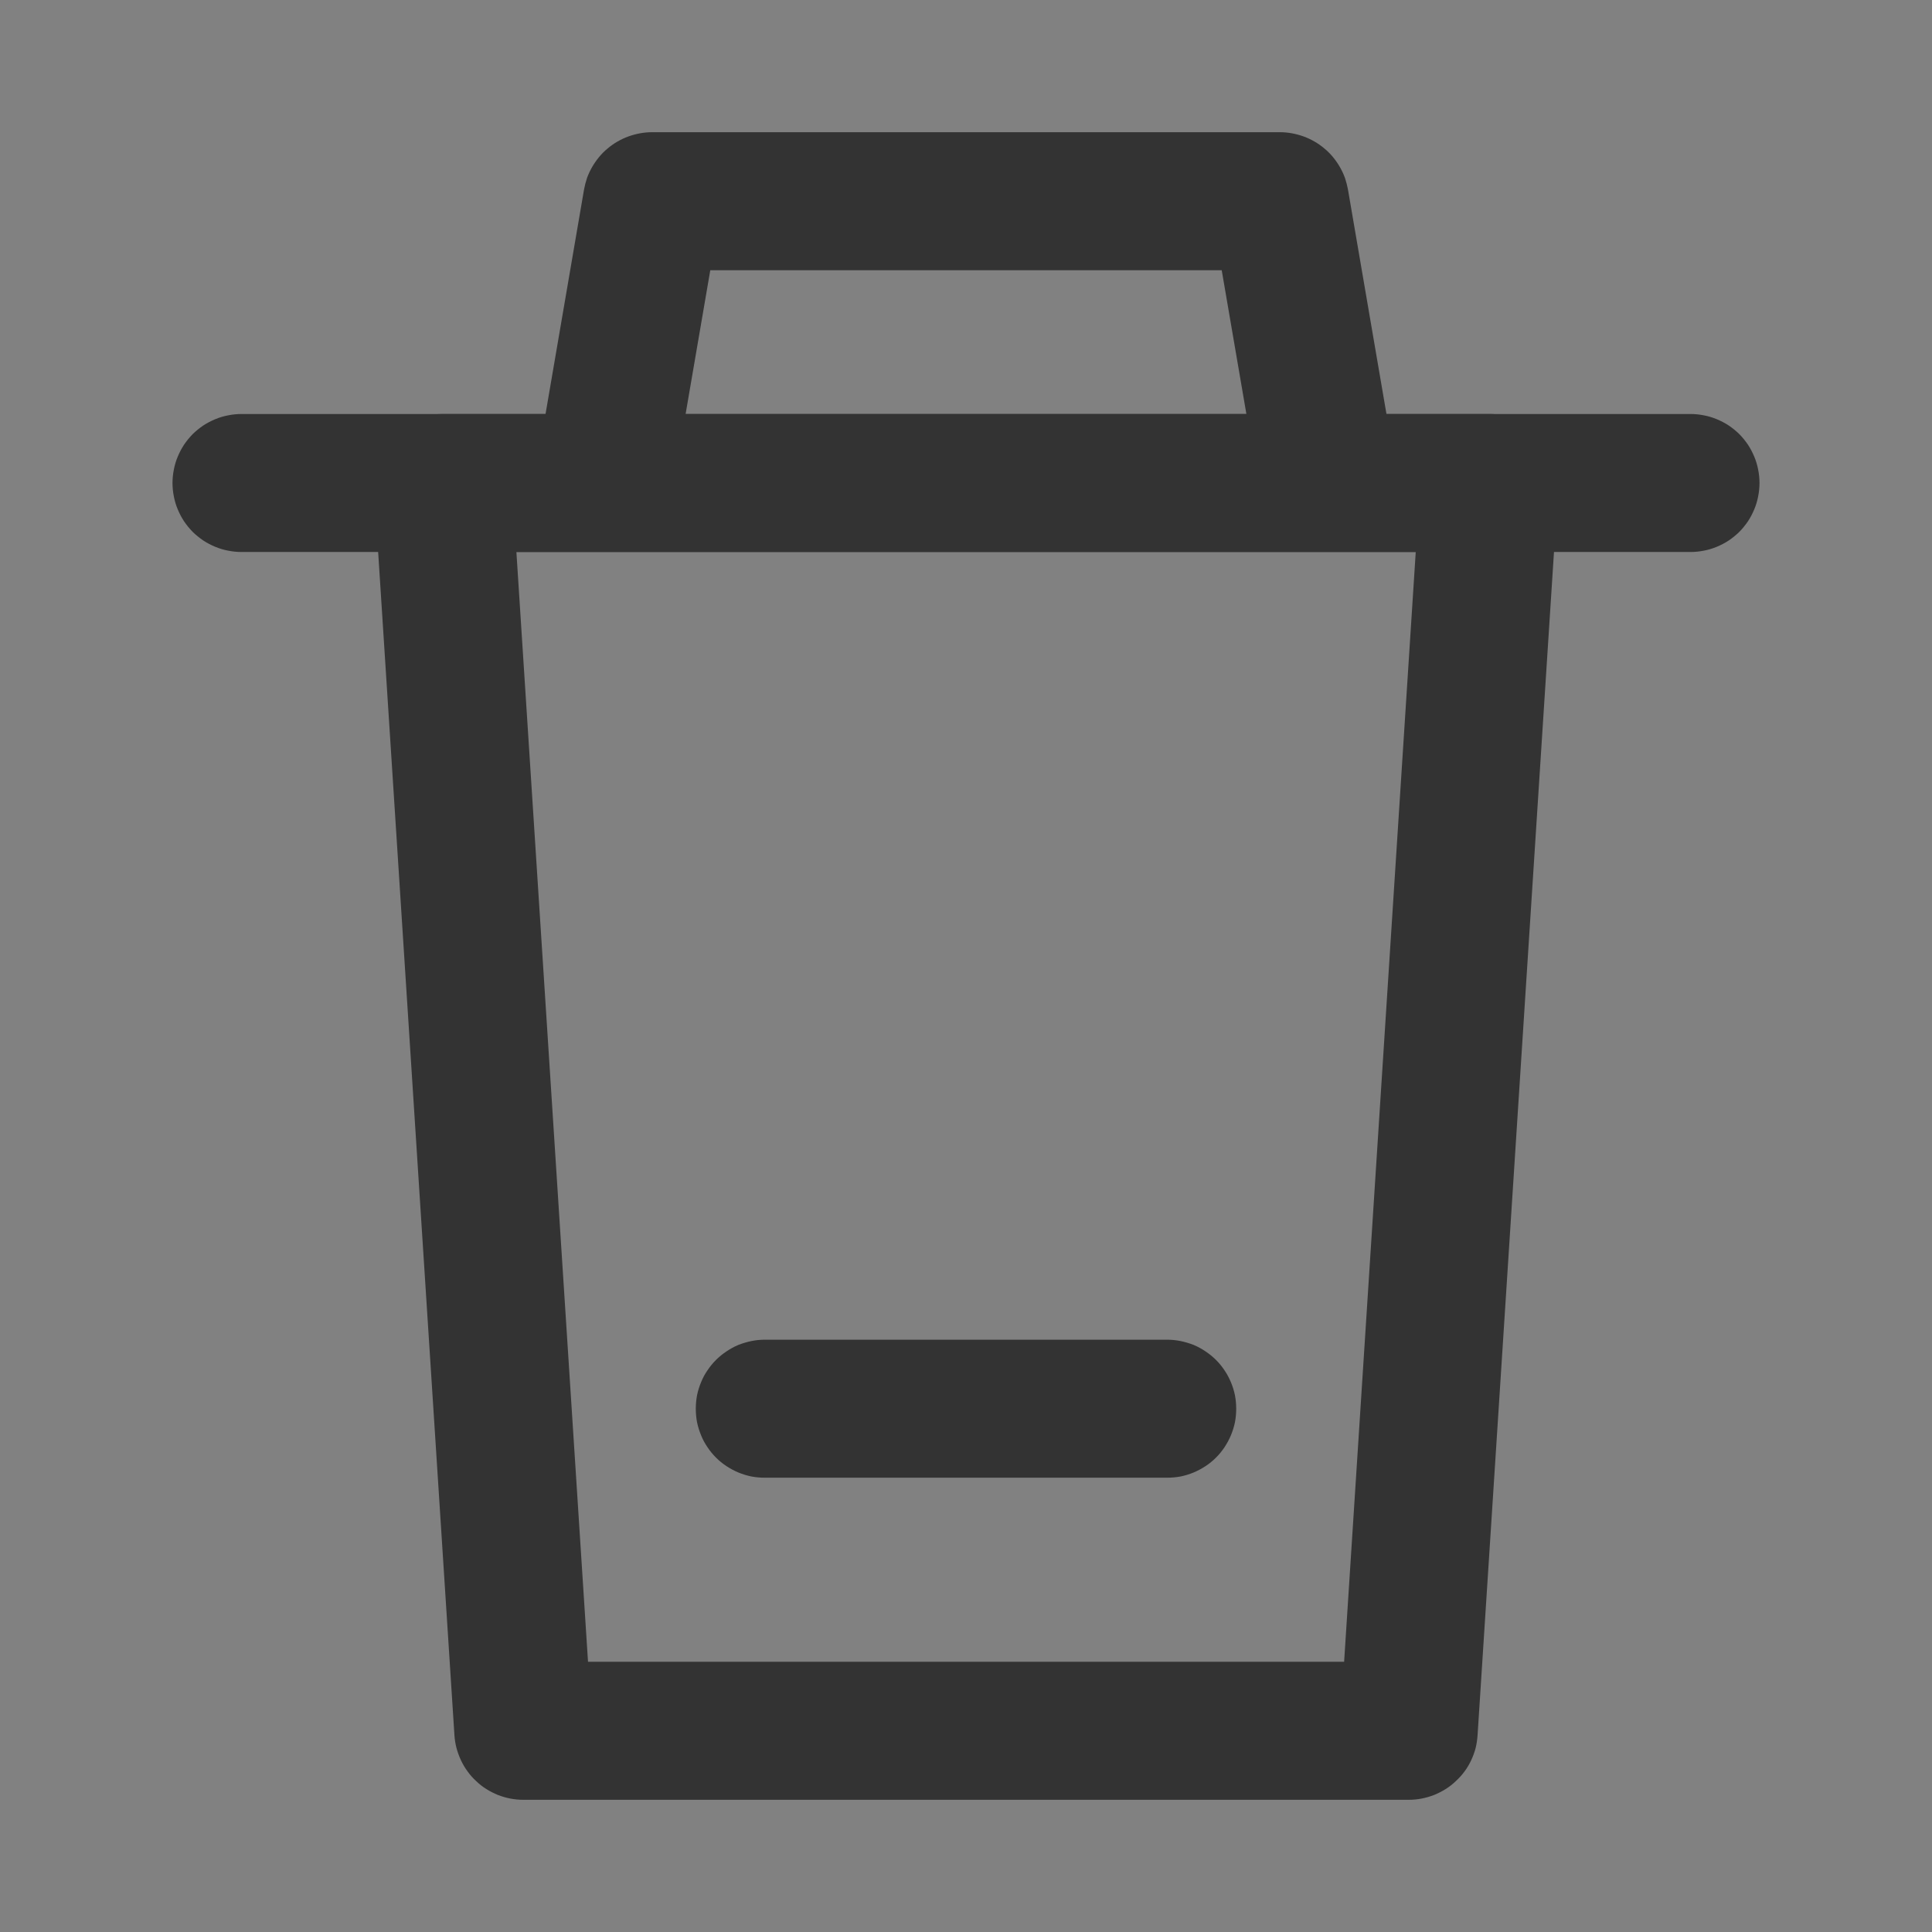 <svg xmlns="http://www.w3.org/2000/svg" xmlns:xlink="http://www.w3.org/1999/xlink" fill="none" version="1.1" width="14" height="14" viewBox="0 0 14 14"><rect x="0" y="0" width="14" height="14" fill="#808080" stroke="none"/><defs><clipPath id="master_svg0_123_0956"><rect x="0" y="0" width="14" height="14" rx="0"/></clipPath></defs><g clip-path="url(#master_svg0_123_0956)"><g><rect x="0" y="0" width="14" height="14" rx="0" fill="#FFFFFF" fill-opacity="0.01"/></g><g><path d="M8.853,1.958L9.132,3.584L10.118,3.415L9.768,1.374Q9.76,1.331,9.746,1.289Q9.731,1.248,9.709,1.21Q9.687,1.172,9.659,1.138Q9.631,1.104,9.597,1.076Q9.564,1.048,9.526,1.026Q9.488,1.004,9.447,0.989Q9.405,0.974,9.362,0.966Q9.319,0.958,9.275,0.958L4.725,0.958Q4.681,0.958,4.638,0.966Q4.595,0.974,4.553,0.989Q4.512,1.004,4.474,1.026Q4.436,1.048,4.403,1.076Q4.369,1.104,4.341,1.138Q4.313,1.172,4.291,1.21Q4.269,1.248,4.254,1.289Q4.24,1.331,4.232,1.374L3.882,3.415L4.868,3.584L5.147,1.958L8.853,1.958Z" fill-rule="evenodd" fill="#333333" fill-opacity="1"/></g><g><path d="M1.75,4L12.25,4Q12.299,4,12.348,3.99Q12.396,3.981,12.441,3.962Q12.487,3.943,12.528,3.916Q12.569,3.888,12.604,3.854Q12.638,3.819,12.666,3.778Q12.693,3.737,12.712,3.691Q12.731,3.646,12.74,3.598Q12.75,3.549,12.75,3.5Q12.75,3.451,12.74,3.402Q12.731,3.354,12.712,3.309Q12.693,3.263,12.666,3.222Q12.638,3.181,12.604,3.146Q12.569,3.112,12.528,3.084Q12.487,3.057,12.441,3.038Q12.396,3.019,12.348,3.01Q12.299,3,12.25,3L1.75,3Q1.701,3,1.652,3.01Q1.604,3.019,1.559,3.038Q1.513,3.057,1.472,3.084Q1.431,3.112,1.396,3.146Q1.362,3.181,1.334,3.222Q1.307,3.263,1.288,3.309Q1.269,3.354,1.26,3.402Q1.25,3.451,1.25,3.5Q1.25,3.549,1.26,3.598Q1.269,3.646,1.288,3.691Q1.307,3.737,1.334,3.778Q1.362,3.819,1.396,3.854Q1.431,3.888,1.472,3.916Q1.513,3.943,1.559,3.962Q1.604,3.981,1.652,3.99Q1.701,4,1.75,4Z" fill-rule="evenodd" fill="#333333" fill-opacity="1"/></g><g><path d="M10.792,3L3.208,3Q3.192,3,3.176,3.001Q3.127,3.004,3.08,3.017Q3.032,3.03,2.988,3.051Q2.944,3.073,2.905,3.103Q2.865,3.133,2.833,3.17Q2.8,3.207,2.776,3.25Q2.751,3.292,2.735,3.339Q2.719,3.385,2.713,3.434Q2.706,3.483,2.71,3.532L3.293,12.574Q3.296,12.621,3.308,12.667Q3.32,12.712,3.34,12.755Q3.36,12.798,3.388,12.836Q3.415,12.874,3.45,12.906Q3.484,12.939,3.524,12.964Q3.564,12.989,3.608,13.007Q3.652,13.024,3.698,13.033Q3.745,13.042,3.792,13.042L10.208,13.042Q10.256,13.042,10.302,13.033Q10.348,13.024,10.392,13.007Q10.436,12.989,10.476,12.964Q10.516,12.939,10.55,12.906Q10.585,12.874,10.613,12.836Q10.641,12.798,10.661,12.755Q10.681,12.712,10.693,12.667Q10.704,12.621,10.707,12.574L11.291,3.532Q11.292,3.516,11.292,3.5Q11.292,3.451,11.282,3.402Q11.273,3.354,11.254,3.309Q11.235,3.263,11.208,3.222Q11.18,3.181,11.145,3.146Q11.111,3.112,11.07,3.084Q11.029,3.057,10.983,3.038Q10.938,3.019,10.889,3.01Q10.841,3,10.792,3ZM3.742,4L4.261,12.042L9.74,12.042L10.259,4L3.742,4Z" fill-rule="evenodd" fill="#333333" fill-opacity="1"/></g><g><path d="M5.542,10.708L8.458,10.708Q8.507,10.708,8.556,10.699Q8.604,10.689,8.65,10.67Q8.695,10.651,8.736,10.624Q8.777,10.597,8.812,10.562Q8.847,10.527,8.874,10.486Q8.901,10.445,8.92,10.4Q8.939,10.354,8.949,10.306Q8.958,10.258,8.958,10.208Q8.958,10.159,8.949,10.111Q8.939,10.062,8.92,10.017Q8.901,9.971,8.874,9.931Q8.847,9.89,8.812,9.855Q8.777,9.82,8.736,9.793Q8.695,9.765,8.65,9.746Q8.604,9.728,8.556,9.718Q8.507,9.708,8.458,9.708L5.542,9.708Q5.492,9.708,5.444,9.718Q5.396,9.728,5.35,9.746Q5.305,9.765,5.264,9.793Q5.223,9.82,5.188,9.855Q5.153,9.89,5.126,9.931Q5.098,9.971,5.08,10.017Q5.061,10.062,5.051,10.111Q5.042,10.159,5.042,10.208Q5.042,10.258,5.051,10.306Q5.061,10.354,5.08,10.4Q5.098,10.445,5.126,10.486Q5.153,10.527,5.188,10.562Q5.223,10.597,5.264,10.624Q5.305,10.651,5.35,10.67Q5.396,10.689,5.444,10.699Q5.492,10.708,5.542,10.708Z" fill-rule="evenodd" fill="#333333" fill-opacity="1"/></g></g></svg>